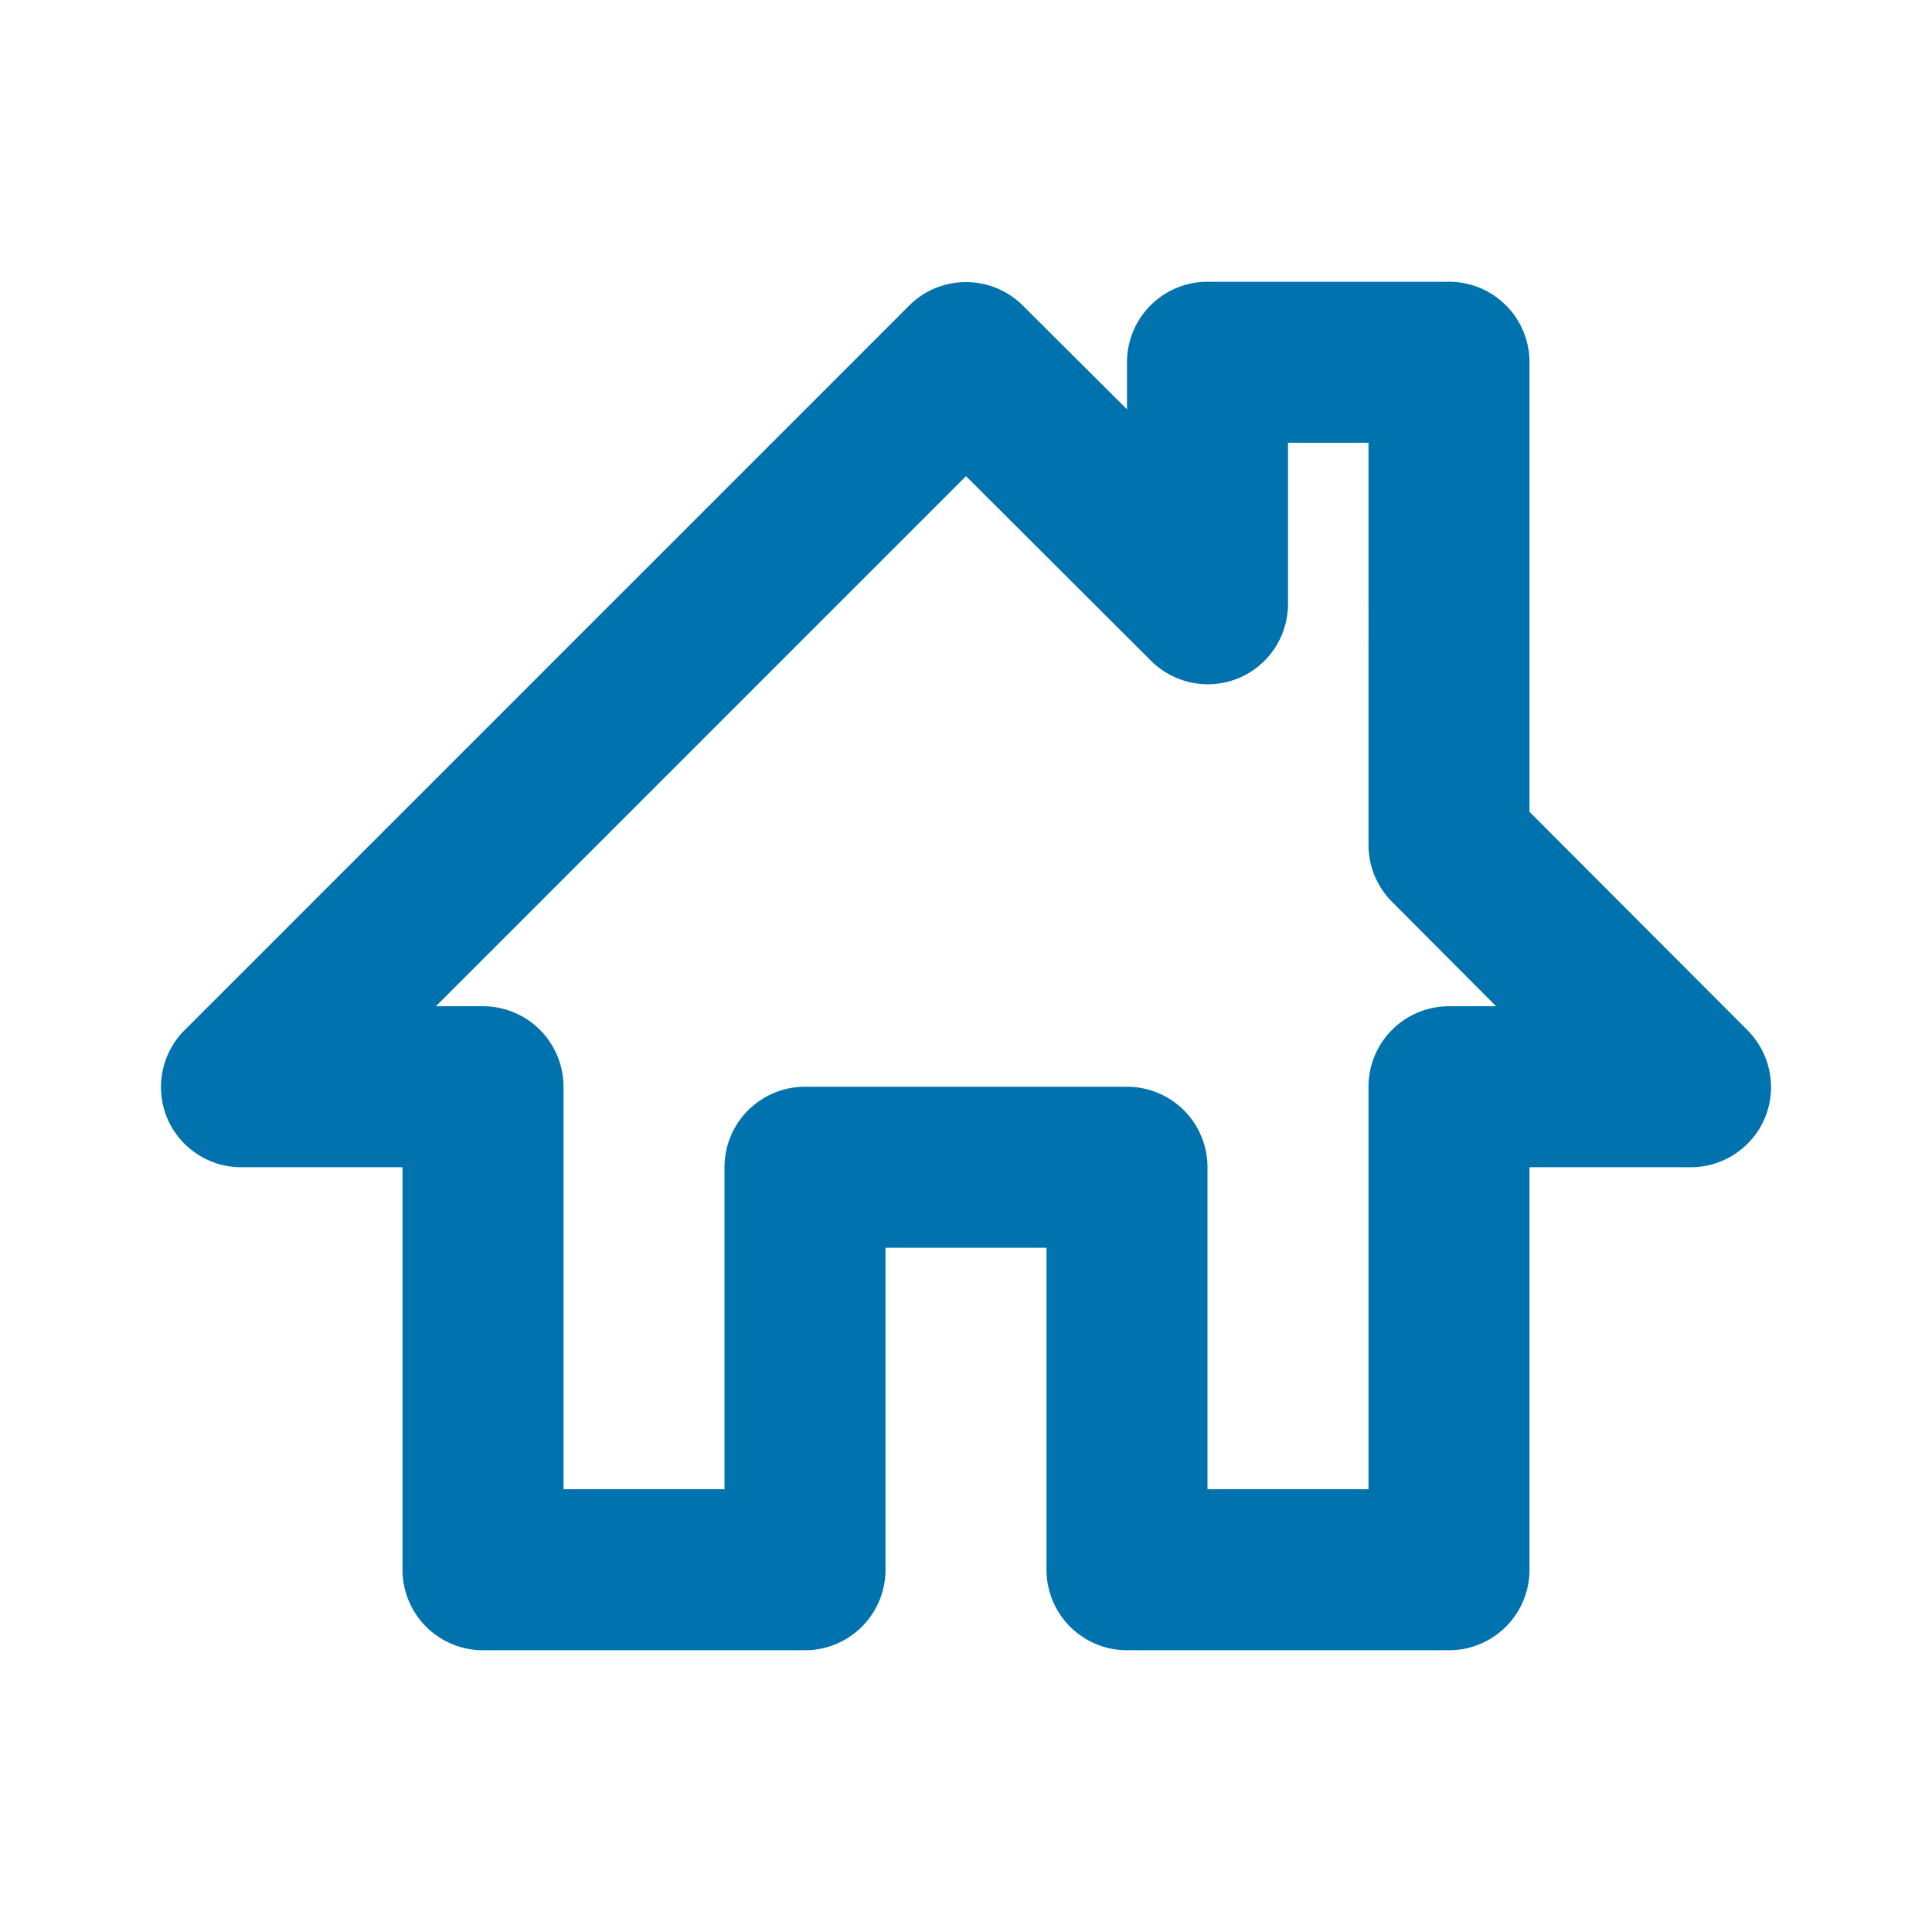 <svg xmlns="http://www.w3.org/2000/svg" xmlns:xlink="http://www.w3.org/1999/xlink" viewBox="0 0 48 48"><defs><style>.cls-1{fill:#0072ad;}.cls-2{opacity:0;}.cls-3{clip-path:url(#clip-path);}</style><clipPath id="clip-path"><rect class="cls-1" width="48" height="48"/></clipPath></defs><g id="icones"><g class="cls-2"><rect class="cls-1" width="48" height="48"/><g class="cls-3"><g class="cls-2"><rect class="cls-1" width="48" height="48"/><g class="cls-3"><rect class="cls-1" width="48" height="48"/></g></g></g></g><path class="cls-1" d="M43.41,25.59,38,20.17V9a2,2,0,0,0-2-2H30a2,2,0,0,0-2,2v1.17L25.41,7.59a2,2,0,0,0-2.82,0l-18,18a2,2,0,0,0-.44,2.18A2,2,0,0,0,6,29h4V39a2,2,0,0,0,2,2h8a2,2,0,0,0,2-2V31h4v8a2,2,0,0,0,2,2h8a2,2,0,0,0,2-2V29h4a2,2,0,0,0,1.85-1.23,2,2,0,0,0-.44-2.18M36,25a2,2,0,0,0-2,2V37H30V29a2,2,0,0,0-2-2H20a2,2,0,0,0-2,2v8H14V27a2,2,0,0,0-2-2H10.83L24,11.83l4.59,4.58a2,2,0,0,0,2.18.44A2,2,0,0,0,32,15V11h2V21a2,2,0,0,0,.59,1.41L37.17,25Z"/></g></svg>